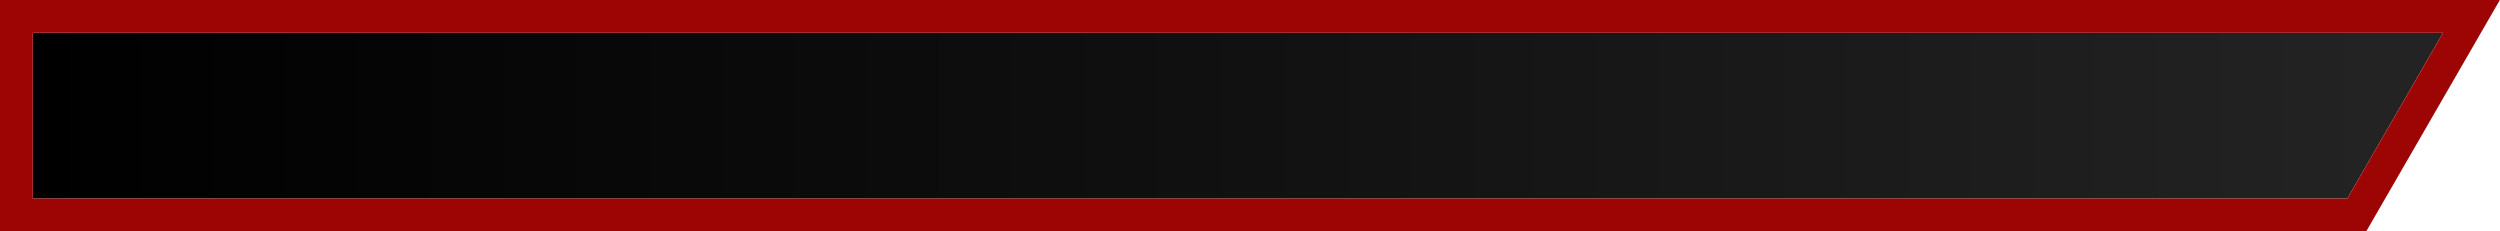 <svg width="1448" height="134" viewBox="0 0 1448 134" fill="none" xmlns="http://www.w3.org/2000/svg">
<g filter="url(#filter0_bii_11_113)">
<path d="M19 19H1415L1359.56 115H19V19Z" fill="url(#paint0_linear_11_113)"/>
<path d="M19 9.5H9.5V19V115V124.5H19H1359.56H1365.05L1367.79 119.751L1423.23 23.751L1431.46 9.5H1415H19Z" stroke="#9D0505" stroke-width="19"/>
</g>
<defs>
<filter id="filter0_bii_11_113" x="-308" y="-308" width="2063.91" height="750" filterUnits="userSpaceOnUse" color-interpolation-filters="sRGB">
<feFlood flood-opacity="0" result="BackgroundImageFix"/>
<feGaussianBlur in="BackgroundImageFix" stdDeviation="154"/>
<feComposite in2="SourceAlpha" operator="in" result="effect1_backgroundBlur_11_113"/>
<feBlend mode="normal" in="SourceGraphic" in2="effect1_backgroundBlur_11_113" result="shape"/>
<feColorMatrix in="SourceAlpha" type="matrix" values="0 0 0 0 0 0 0 0 0 0 0 0 0 0 0 0 0 0 127 0" result="hardAlpha"/>
<feOffset dx="-51.333" dy="51.333"/>
<feGaussianBlur stdDeviation="25.667"/>
<feComposite in2="hardAlpha" operator="arithmetic" k2="-1" k3="1"/>
<feColorMatrix type="matrix" values="0 0 0 0 1 0 0 0 0 1 0 0 0 0 1 0 0 0 0.129 0"/>
<feBlend mode="normal" in2="shape" result="effect2_innerShadow_11_113"/>
<feColorMatrix in="SourceAlpha" type="matrix" values="0 0 0 0 0 0 0 0 0 0 0 0 0 0 0 0 0 0 127 0" result="hardAlpha"/>
<feOffset dx="51.333" dy="-51.333"/>
<feGaussianBlur stdDeviation="25.667"/>
<feComposite in2="hardAlpha" operator="arithmetic" k2="-1" k3="1"/>
<feColorMatrix type="matrix" values="0 0 0 0 0.1 0 0 0 0 0.09 0 0 0 0 0.09 0 0 0 0.129 0"/>
<feBlend mode="normal" in2="effect2_innerShadow_11_113" result="effect3_innerShadow_11_113"/>
</filter>
<linearGradient id="paint0_linear_11_113" x1="19" y1="67" x2="1375.74" y2="67" gradientUnits="userSpaceOnUse">
<stop/>
<stop offset="0.495" stop-color="#101010"/>
<stop offset="1" stop-color="#242323"/>
</linearGradient>
</defs>
</svg>
